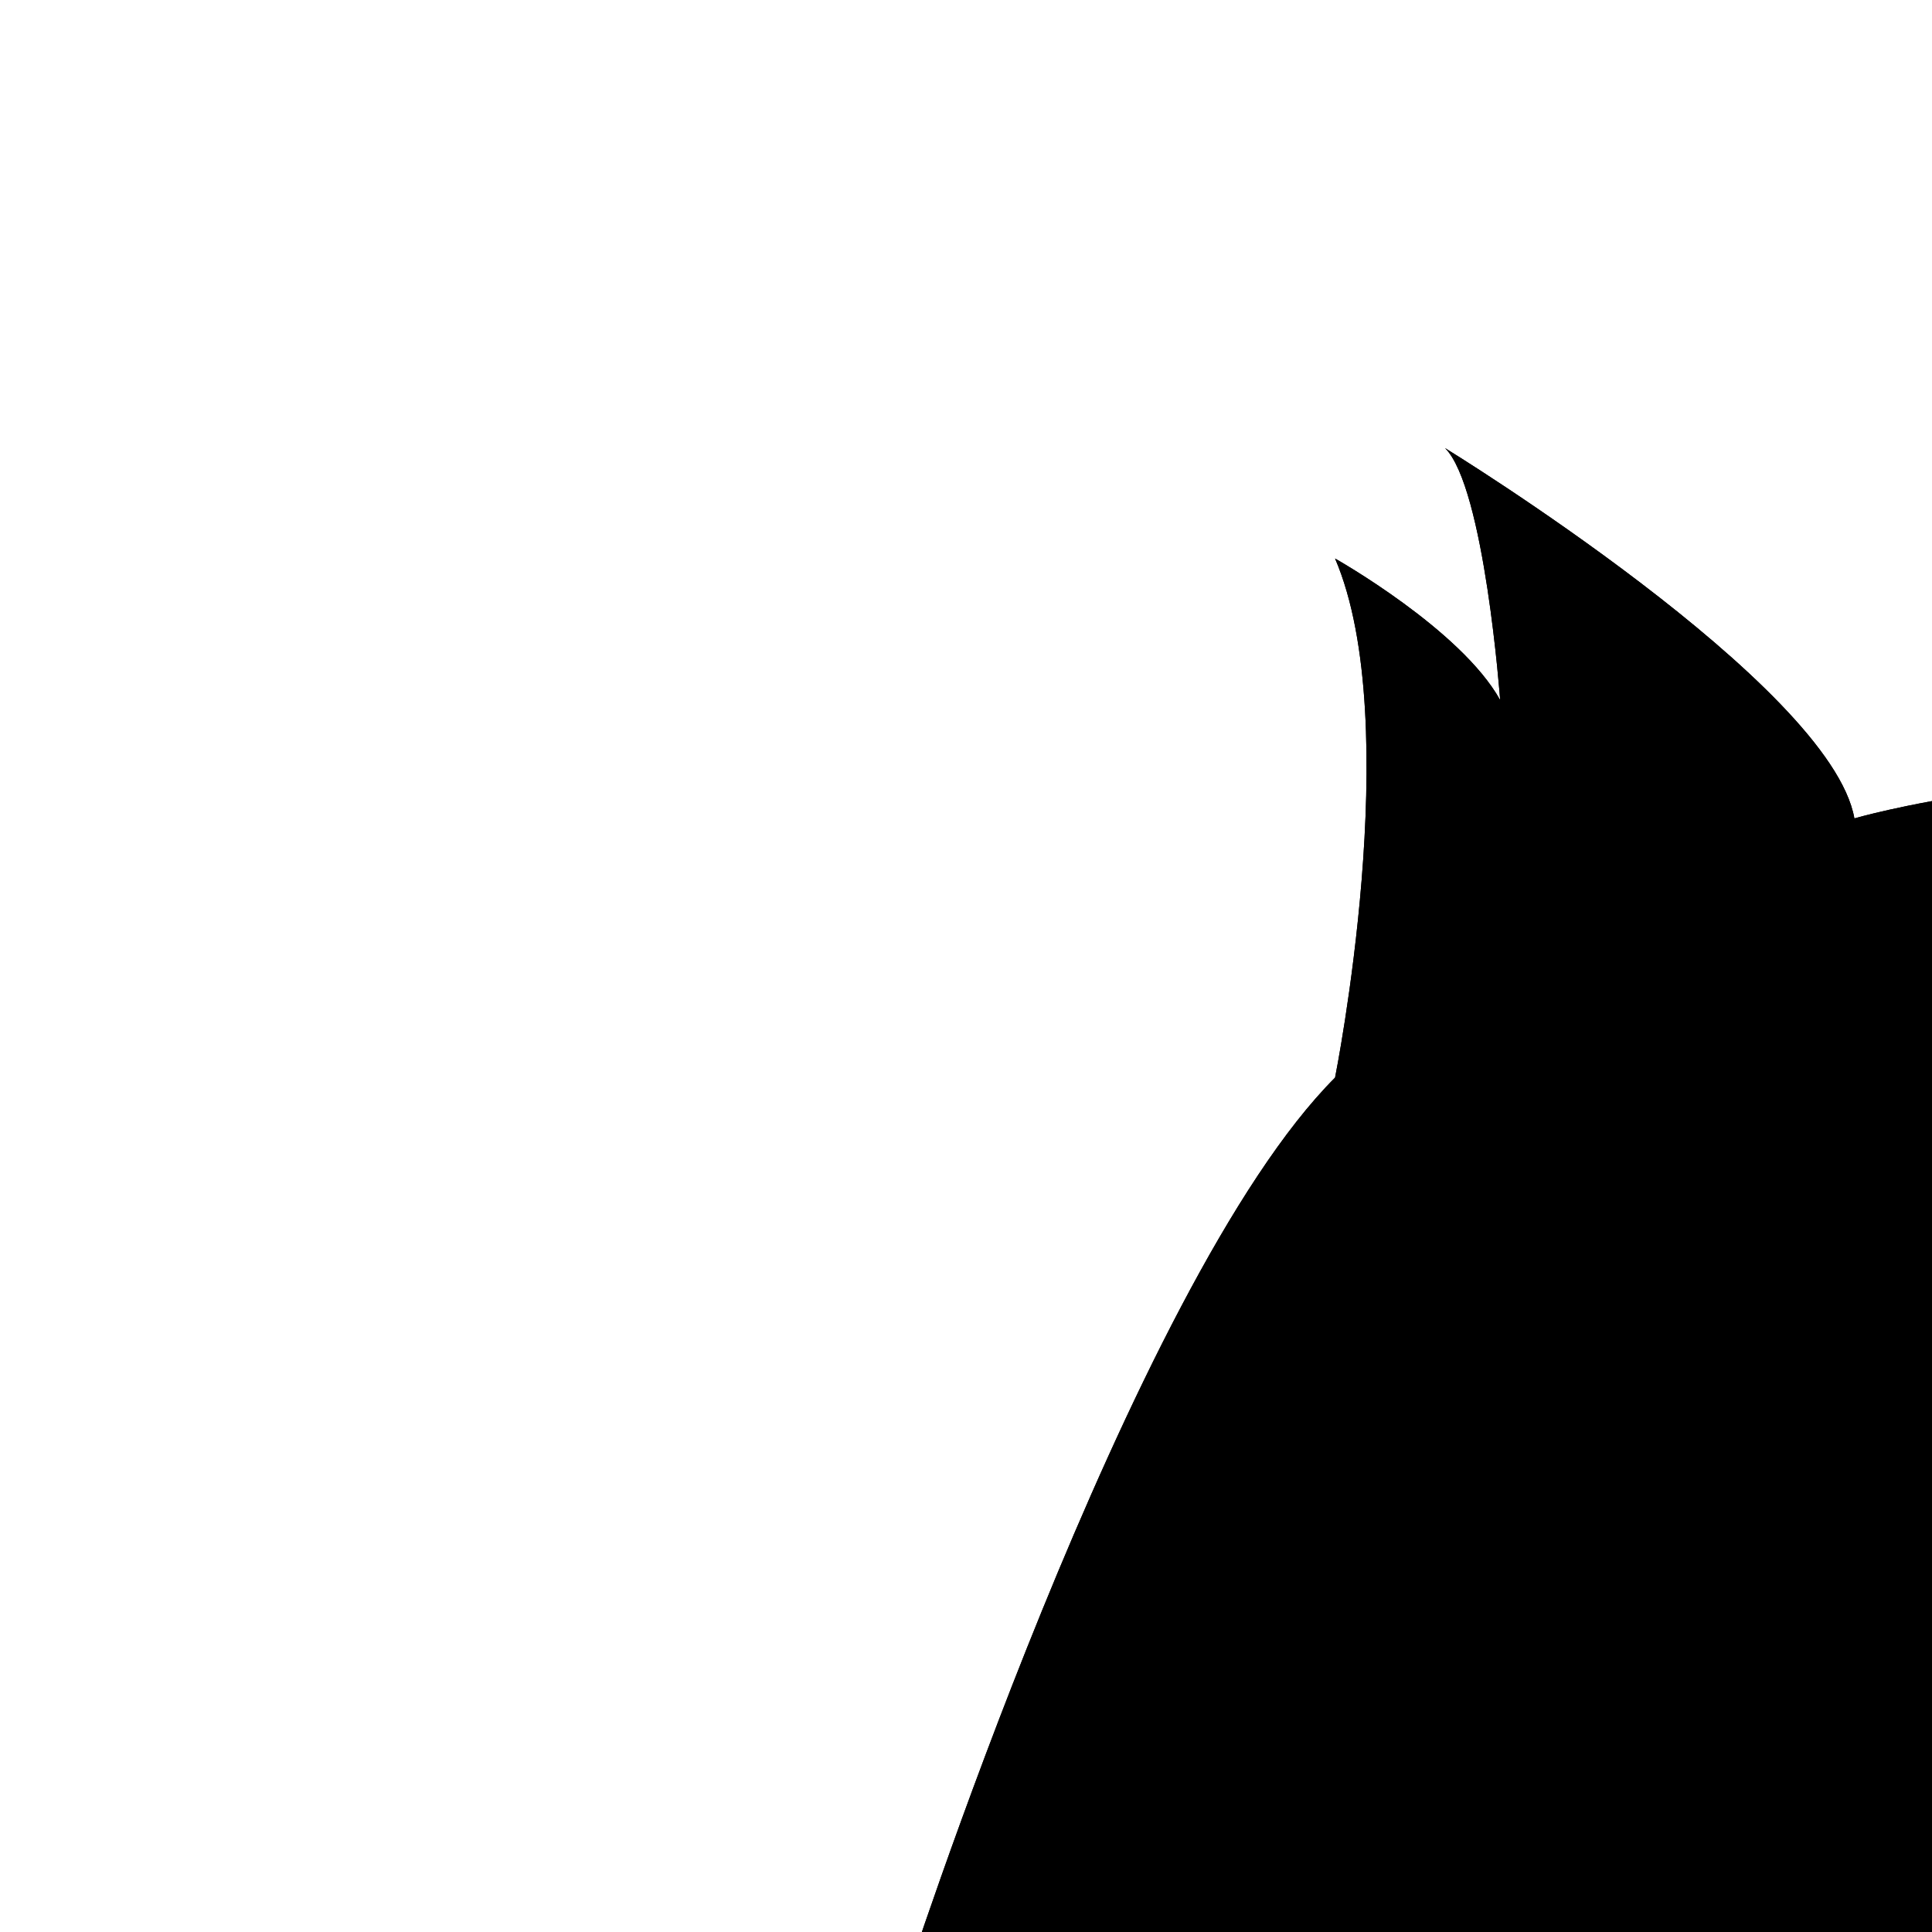 <svg xmlns="http://www.w3.org/2000/svg" xmlns:xlink="http://www.w3.org/1999/xlink" viewBox="0 0 48 48" width="48" height="48" xml:space="preserve">

  <path id="horse" d="M47.048 49.264s-6.253 9.383-14.662 10.361c0 0-.979 9.966-11.142 4.498-2.71-1.46-3.721-7.625-.981-11.535l2.154-3.135s5.666-17.59 10.752-22.68c0 0 1.761-8.79 0-12.897 0 0 3.127 1.761 4.102 3.517 0 0-.387-5.284-1.369-6.26 0 0 9.582 5.875 10.17 9.2 0 0 19.354-5.677 35.189 9.582 0 0-6.059-1.563-8.207-.78 0 0 19.349 10.95 22.872 23.847 0 0-6.256-4.111-8.213-3.523 0 0 13.878 12.123 11.337 33.233 0 0 1.569 4.307 17.792 5.087 0 0 25.221.198 34.997 14.475 0 0 16.226-1.173 28.744 14.074 0 0 11.143 19.357 24.441 16.805 0 0-13.099 6.064-19.357.597 0 0 2.352 10.361 36.362 17.401 0 0-49.703 19.795-53.965-15.445-.662-5.58 1.566-23.265-10.361-19.943 0 0 5.479 18.383-20.528 35.784 0 0-6.059 7.034.585 22.089 0 0 3.334 10.557-9.771 11.922 0 0-12.129 5.083-17.209 15.835 0 0-4.297 2.146-7.625 2.146 0 0-2.344 8.6-6.842 7.234 0 0-12.51-1.17-7.82-6.265l1.761-2.731s-6.059 1.561 0-6.448c0 0 2.932-3.718 14.08-3.522 0 0 2.148-4.688 13.098-9.191 0 0 7.436-3.712-1.95-19.352 0 0-4.501-13.488-7.433-15.641 0 0 .588-7.82-2.346-11.147 0 0-19.943 11.526-51.817-16.811l-6.059 5.681s-14.467-.391-17.789-7.234c0 0-8.6 5.083-5.278 18.376 0 0 .78 4.498-.195 6.649 0 0 6.646-.78 5.866 8.021 0 0 .975 10.745-3.91 8.009 0 0-4.303-2.347-4.69-8.795 0 0-1.957-5.669-5.086-7.82 0 0-3.121-3.913.783-10.167 0 0 1.566-5.083 1.767-9.965 0 0 1.173-5.675 2.542-6.845 0 0-13.687-2.353-14.079 24.624l2.349.786s6.839 12.117-2.154 16.615c0 0-3.13 1.377-4.492-3.522l-.981-10.557s-4.69-8.802-1.174-16.231c0 0 5.078-6.053 6.647-16.225 0 0 .393-8.012 13.884-5.875 0 0 10.749 3.523 19.157.198 0 0-.612-15.899 5.677-24.054 4.884-6.338 11.72-26.19.377-32.05" />
  <use xlink:href="#horse" />
</svg>